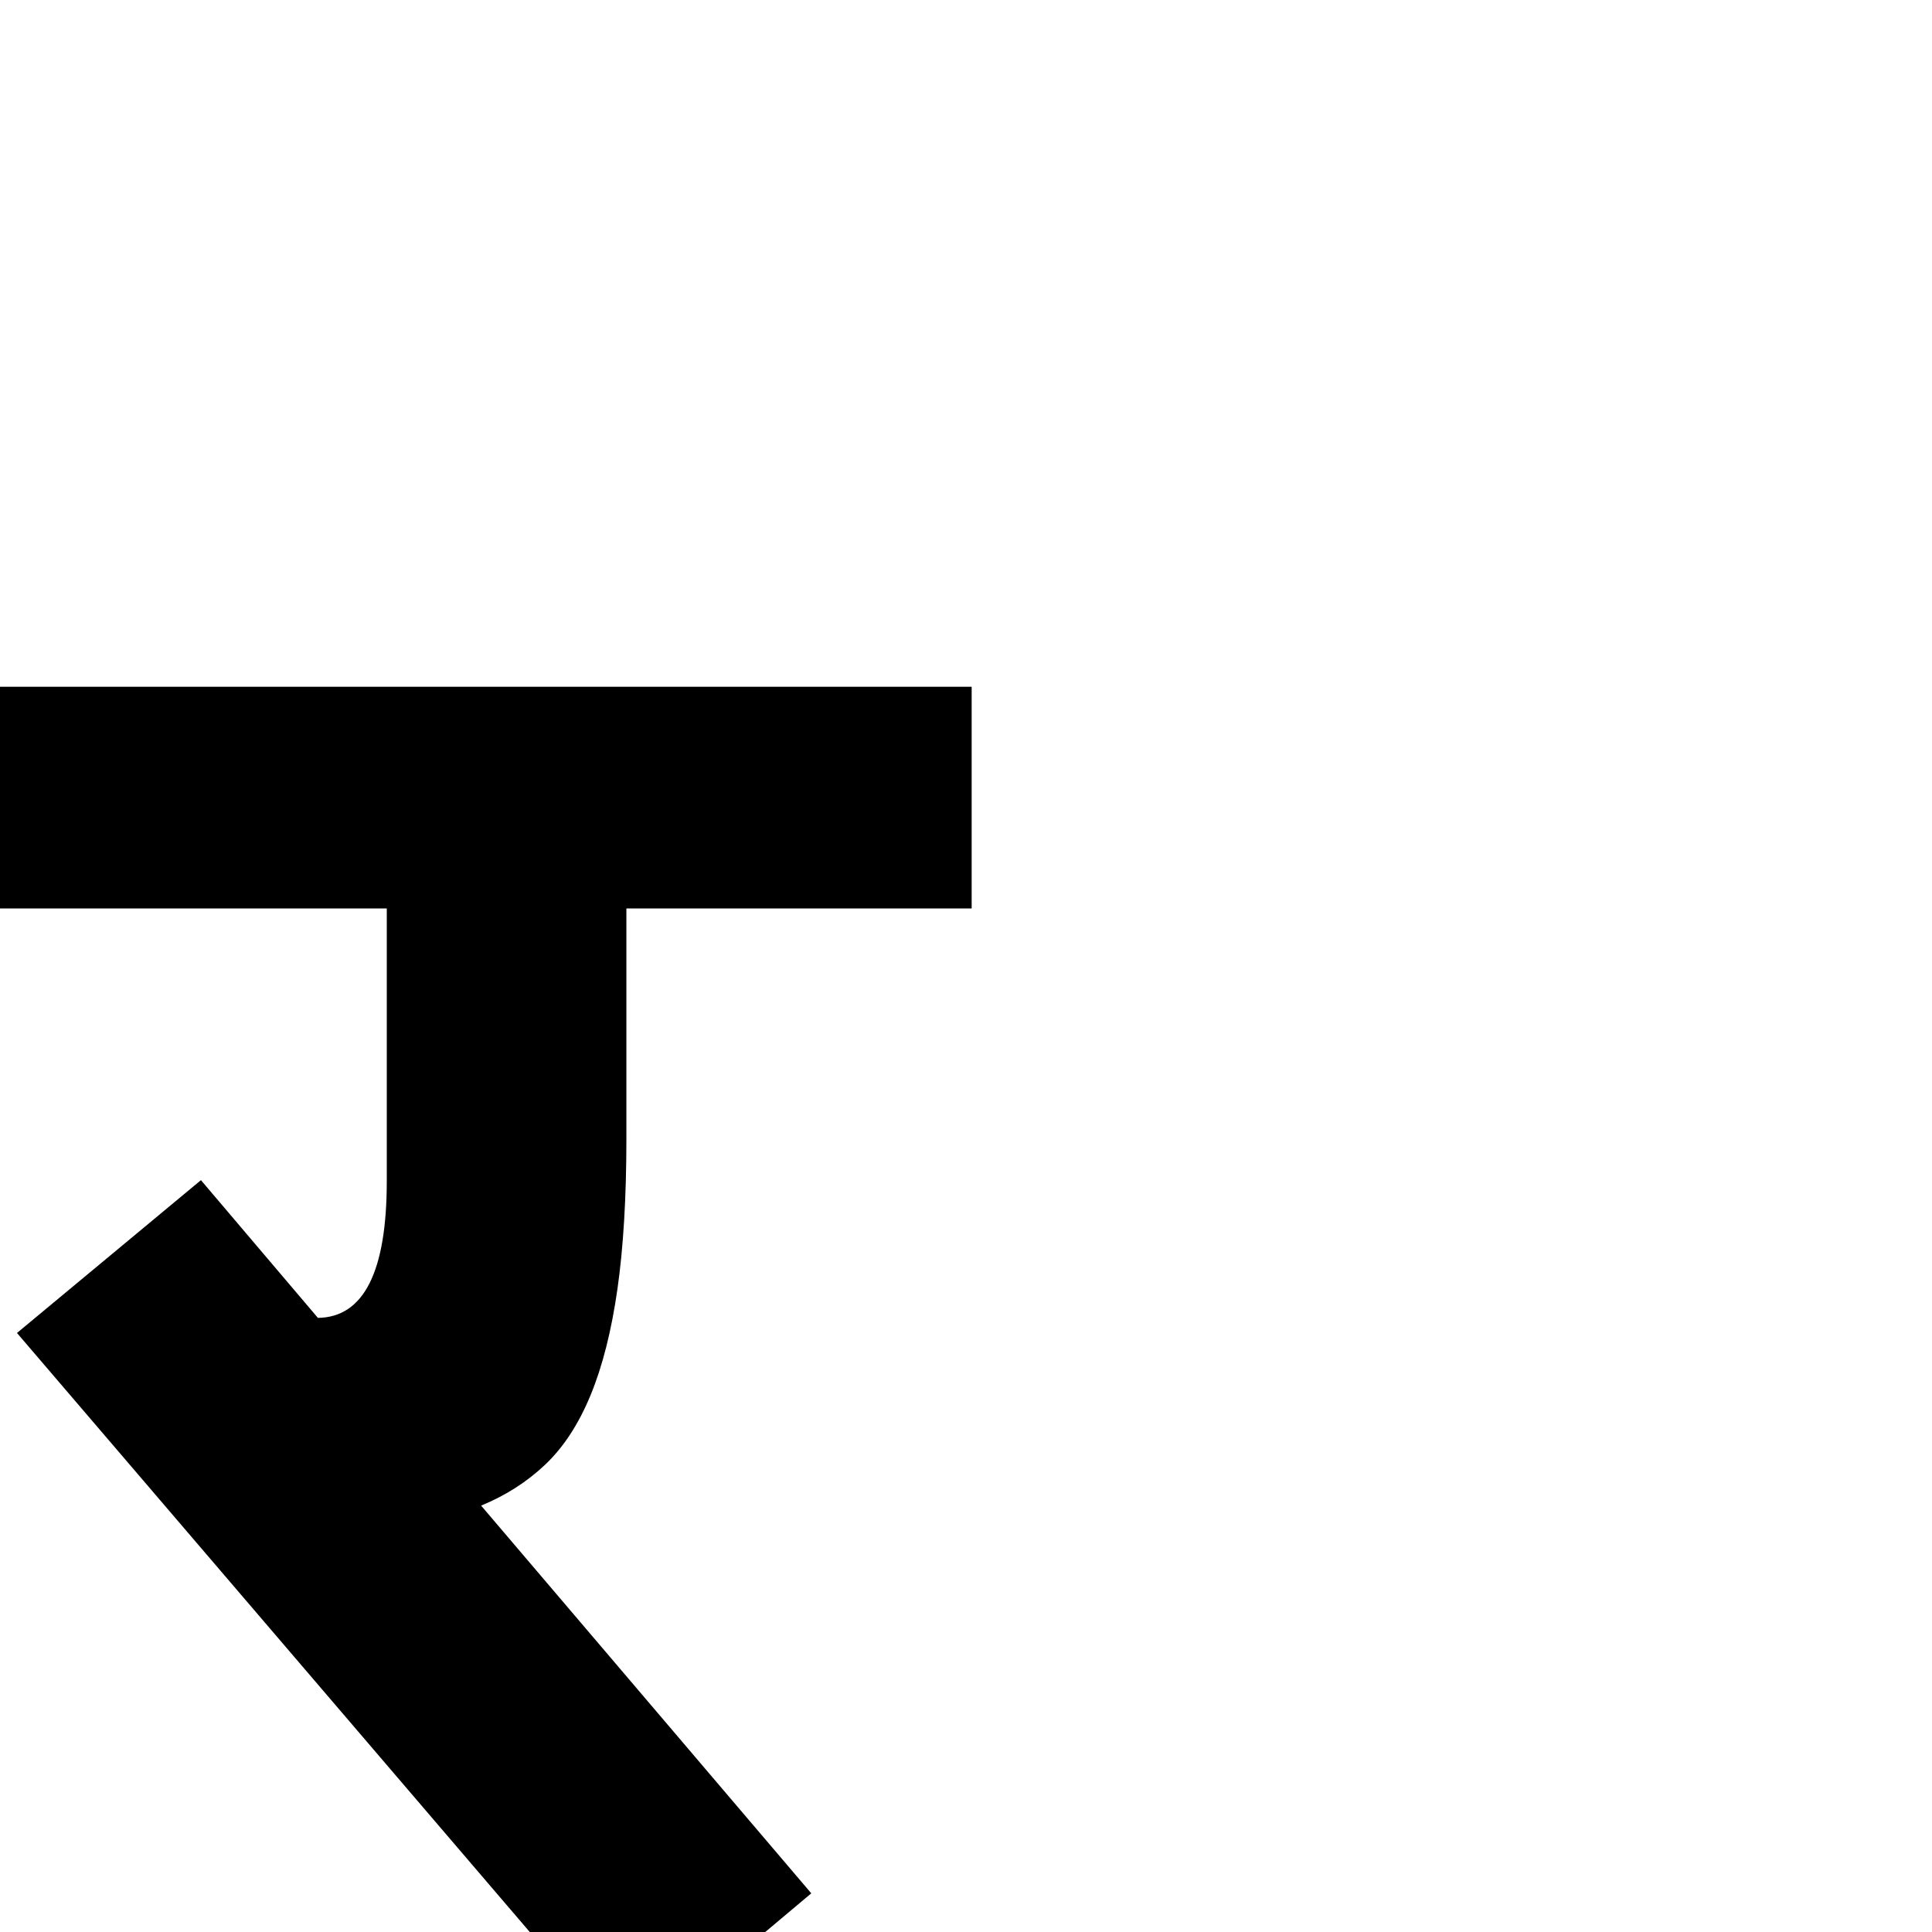<?xml version="1.0" standalone="no"?>
<!DOCTYPE svg PUBLIC "-//W3C//DTD SVG 1.1//EN" "http://www.w3.org/Graphics/SVG/1.1/DTD/svg11.dtd" >
<svg viewBox="0 -410 2048 2048">
  <g transform="matrix(1 0 0 -1 0 1638)">
   <path fill="currentColor"
d="M1030 1085h-366v-244q0 -93 -9.5 -159.5t-28.5 -112.5t-48 -73.5t-68 -43.5l350 -411l-194 -163l-648 757l195 162l124 -146q73 1 73 145v289h-410v235h1030v-235z" />
  </g>

</svg>
